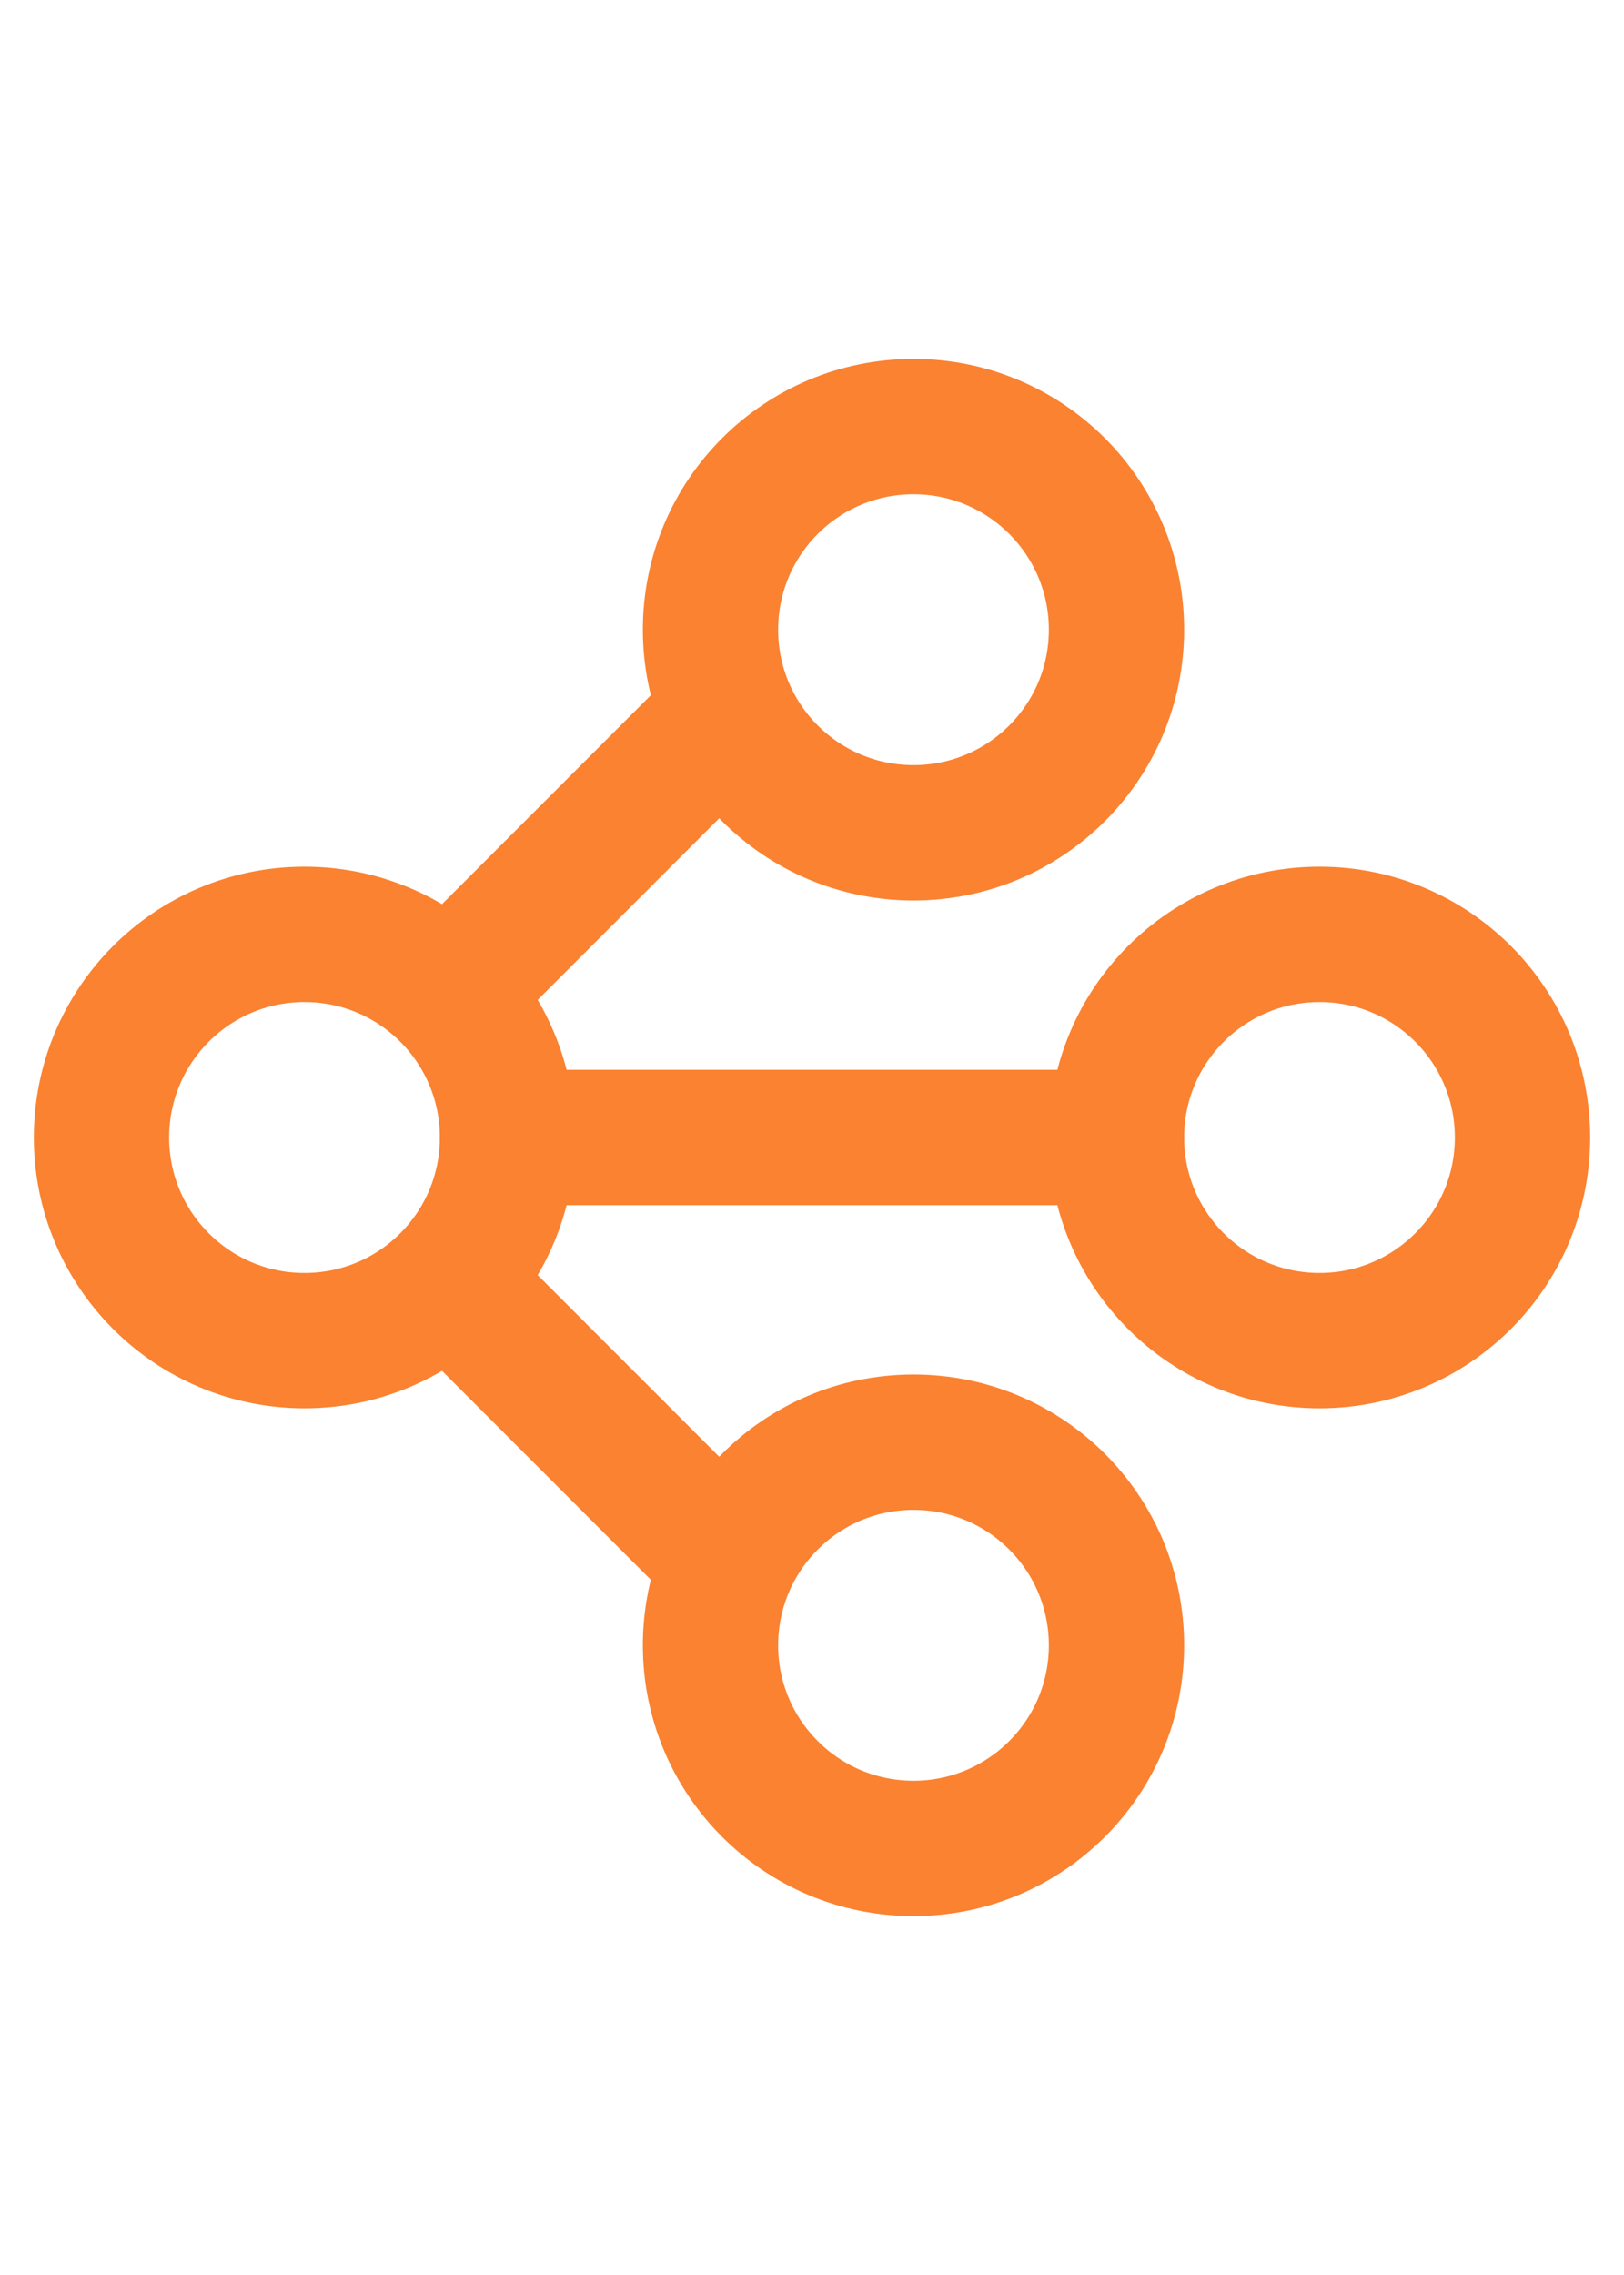 <svg width="20" height="28" viewBox="0 0 16 16" fill="none" xmlns="http://www.w3.org/2000/svg">
<g clip-path="url(#clip0_1_19)">
<path d="M3 10C4.105 10 5 9.105 5 8C5 6.895 4.105 6 3 6C1.895 6 1 6.895 1 8C1 9.105 1.895 10 3 10Z" stroke="#FA8231" stroke-width="1.333" stroke-linecap="round" stroke-linejoin="round"/>
<path d="M13 10C14.105 10 15 9.105 15 8C15 6.895 14.105 6 13 6C11.895 6 11 6.895 11 8C11 9.105 11.895 10 13 10Z" stroke="#FA8231" stroke-width="1.333" stroke-linecap="round" stroke-linejoin="round"/>
<path d="M9 15C10.105 15 11 14.105 11 13C11 11.895 10.105 11 9 11C7.895 11 7 11.895 7 13C7 14.105 7.895 15 9 15Z" stroke="#FA8231" stroke-width="1.333" stroke-linecap="round" stroke-linejoin="round"/>
<path d="M9 5C10.105 5 11 4.105 11 3C11 1.895 10.105 1 9 1C7.895 1 7 1.895 7 3C7 4.105 7.895 5 9 5Z" stroke="#FA8231" stroke-width="1.333" stroke-linecap="round" stroke-linejoin="round"/>
<path d="M11 8L5 8" stroke="#FA8231" stroke-width="1.333" stroke-linecap="round" stroke-linejoin="round"/>
<path d="M7 4L5 6" stroke="#FA8231" stroke-width="1.333" stroke-linecap="square" stroke-linejoin="round"/>
<path d="M7 12L5 10" stroke="#FA8231" stroke-width="1.333" stroke-linecap="square" stroke-linejoin="round"/>
</g>
<defs>
<clipPath id="clip0_1_19">
<rect width="16" height="16" fill="white"/>
</clipPath>
</defs>
</svg>
